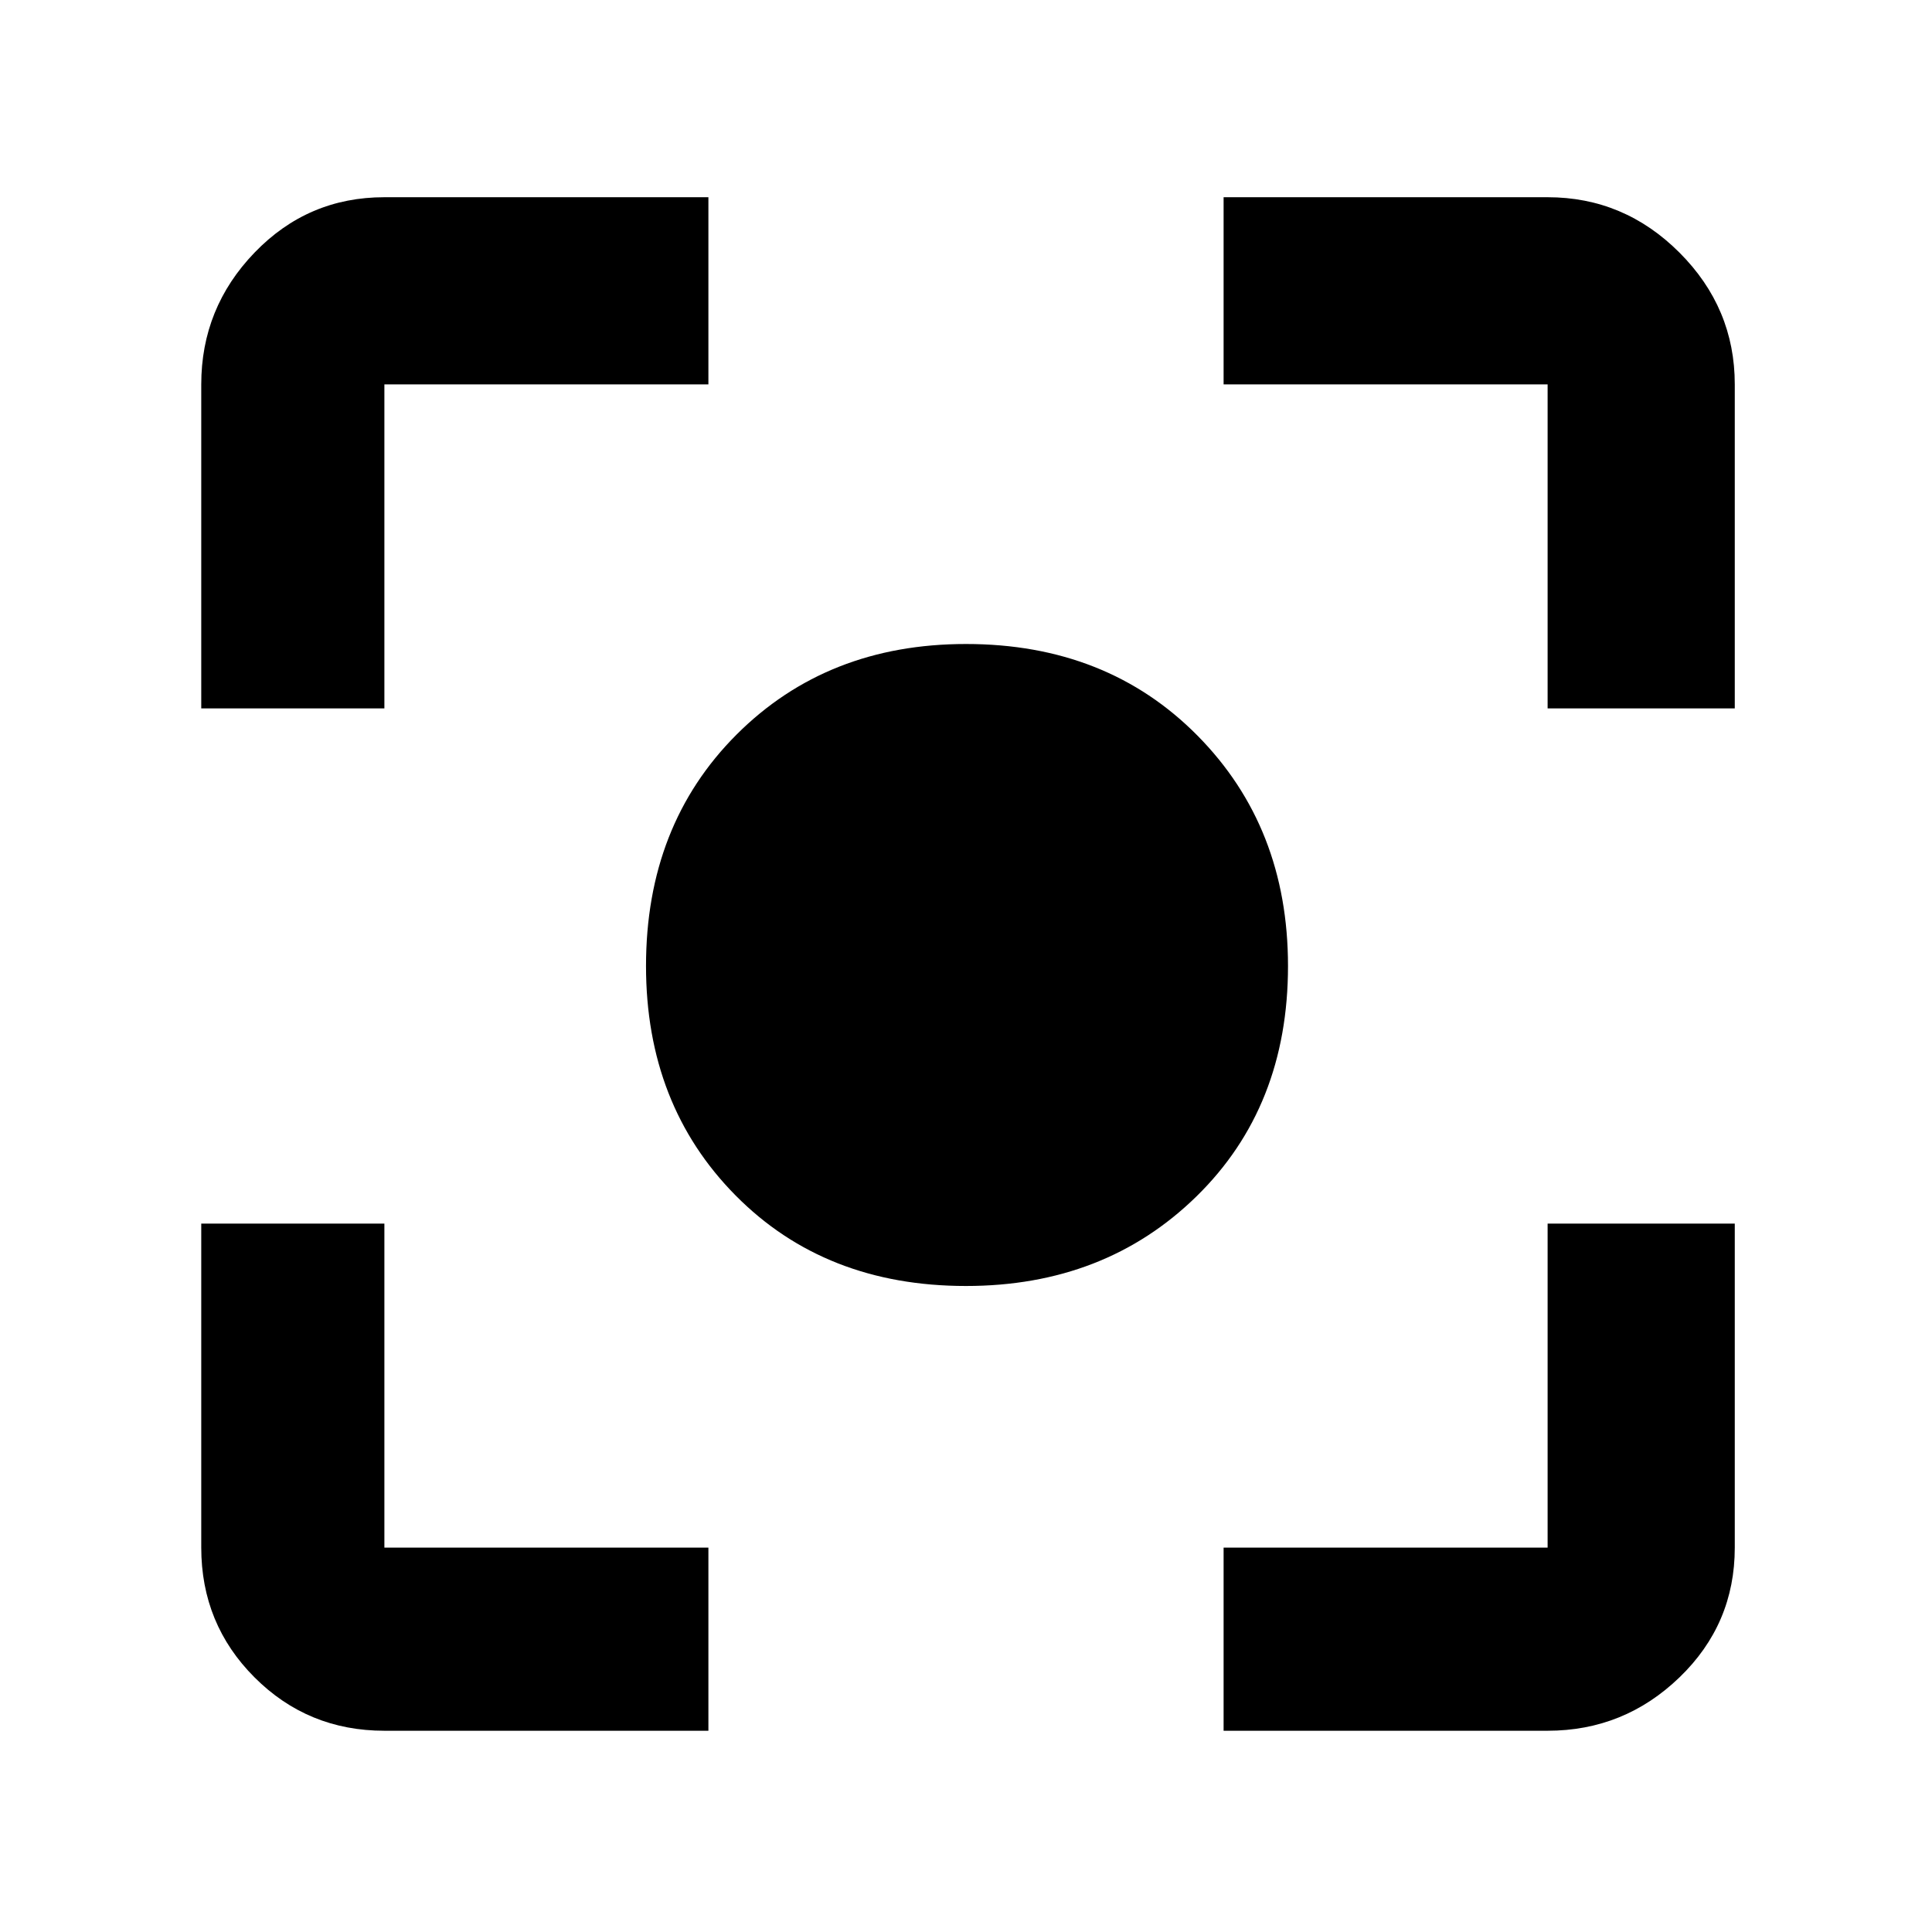 <svg xmlns="http://www.w3.org/2000/svg" height="48" width="48"><path d="M24 31.95Q20.5 31.95 18.275 29.7Q16.05 27.45 16.05 24Q16.05 20.5 18.3 18.25Q20.55 16 24 16Q27.5 16 29.75 18.275Q32 20.55 32 24Q32 27.5 29.725 29.725Q27.45 31.95 24 31.95ZM5 17.6V9.55Q5 7.65 6.325 6.275Q7.65 4.9 9.55 4.9H17.6V9.55H9.55Q9.55 9.55 9.55 9.55Q9.55 9.55 9.55 9.55V17.6ZM17.6 43H9.55Q7.65 43 6.325 41.675Q5 40.35 5 38.45V30.4H9.55V38.45Q9.55 38.45 9.55 38.45Q9.55 38.45 9.55 38.45H17.6ZM30.4 43V38.45H38.45Q38.45 38.45 38.45 38.45Q38.45 38.45 38.45 38.45V30.4H43.1V38.45Q43.1 40.35 41.725 41.675Q40.35 43 38.45 43ZM38.45 17.6V9.55Q38.45 9.55 38.45 9.55Q38.45 9.55 38.45 9.55H30.4V4.9H38.45Q40.35 4.9 41.725 6.275Q43.1 7.65 43.1 9.55V17.6Z"/></svg>
